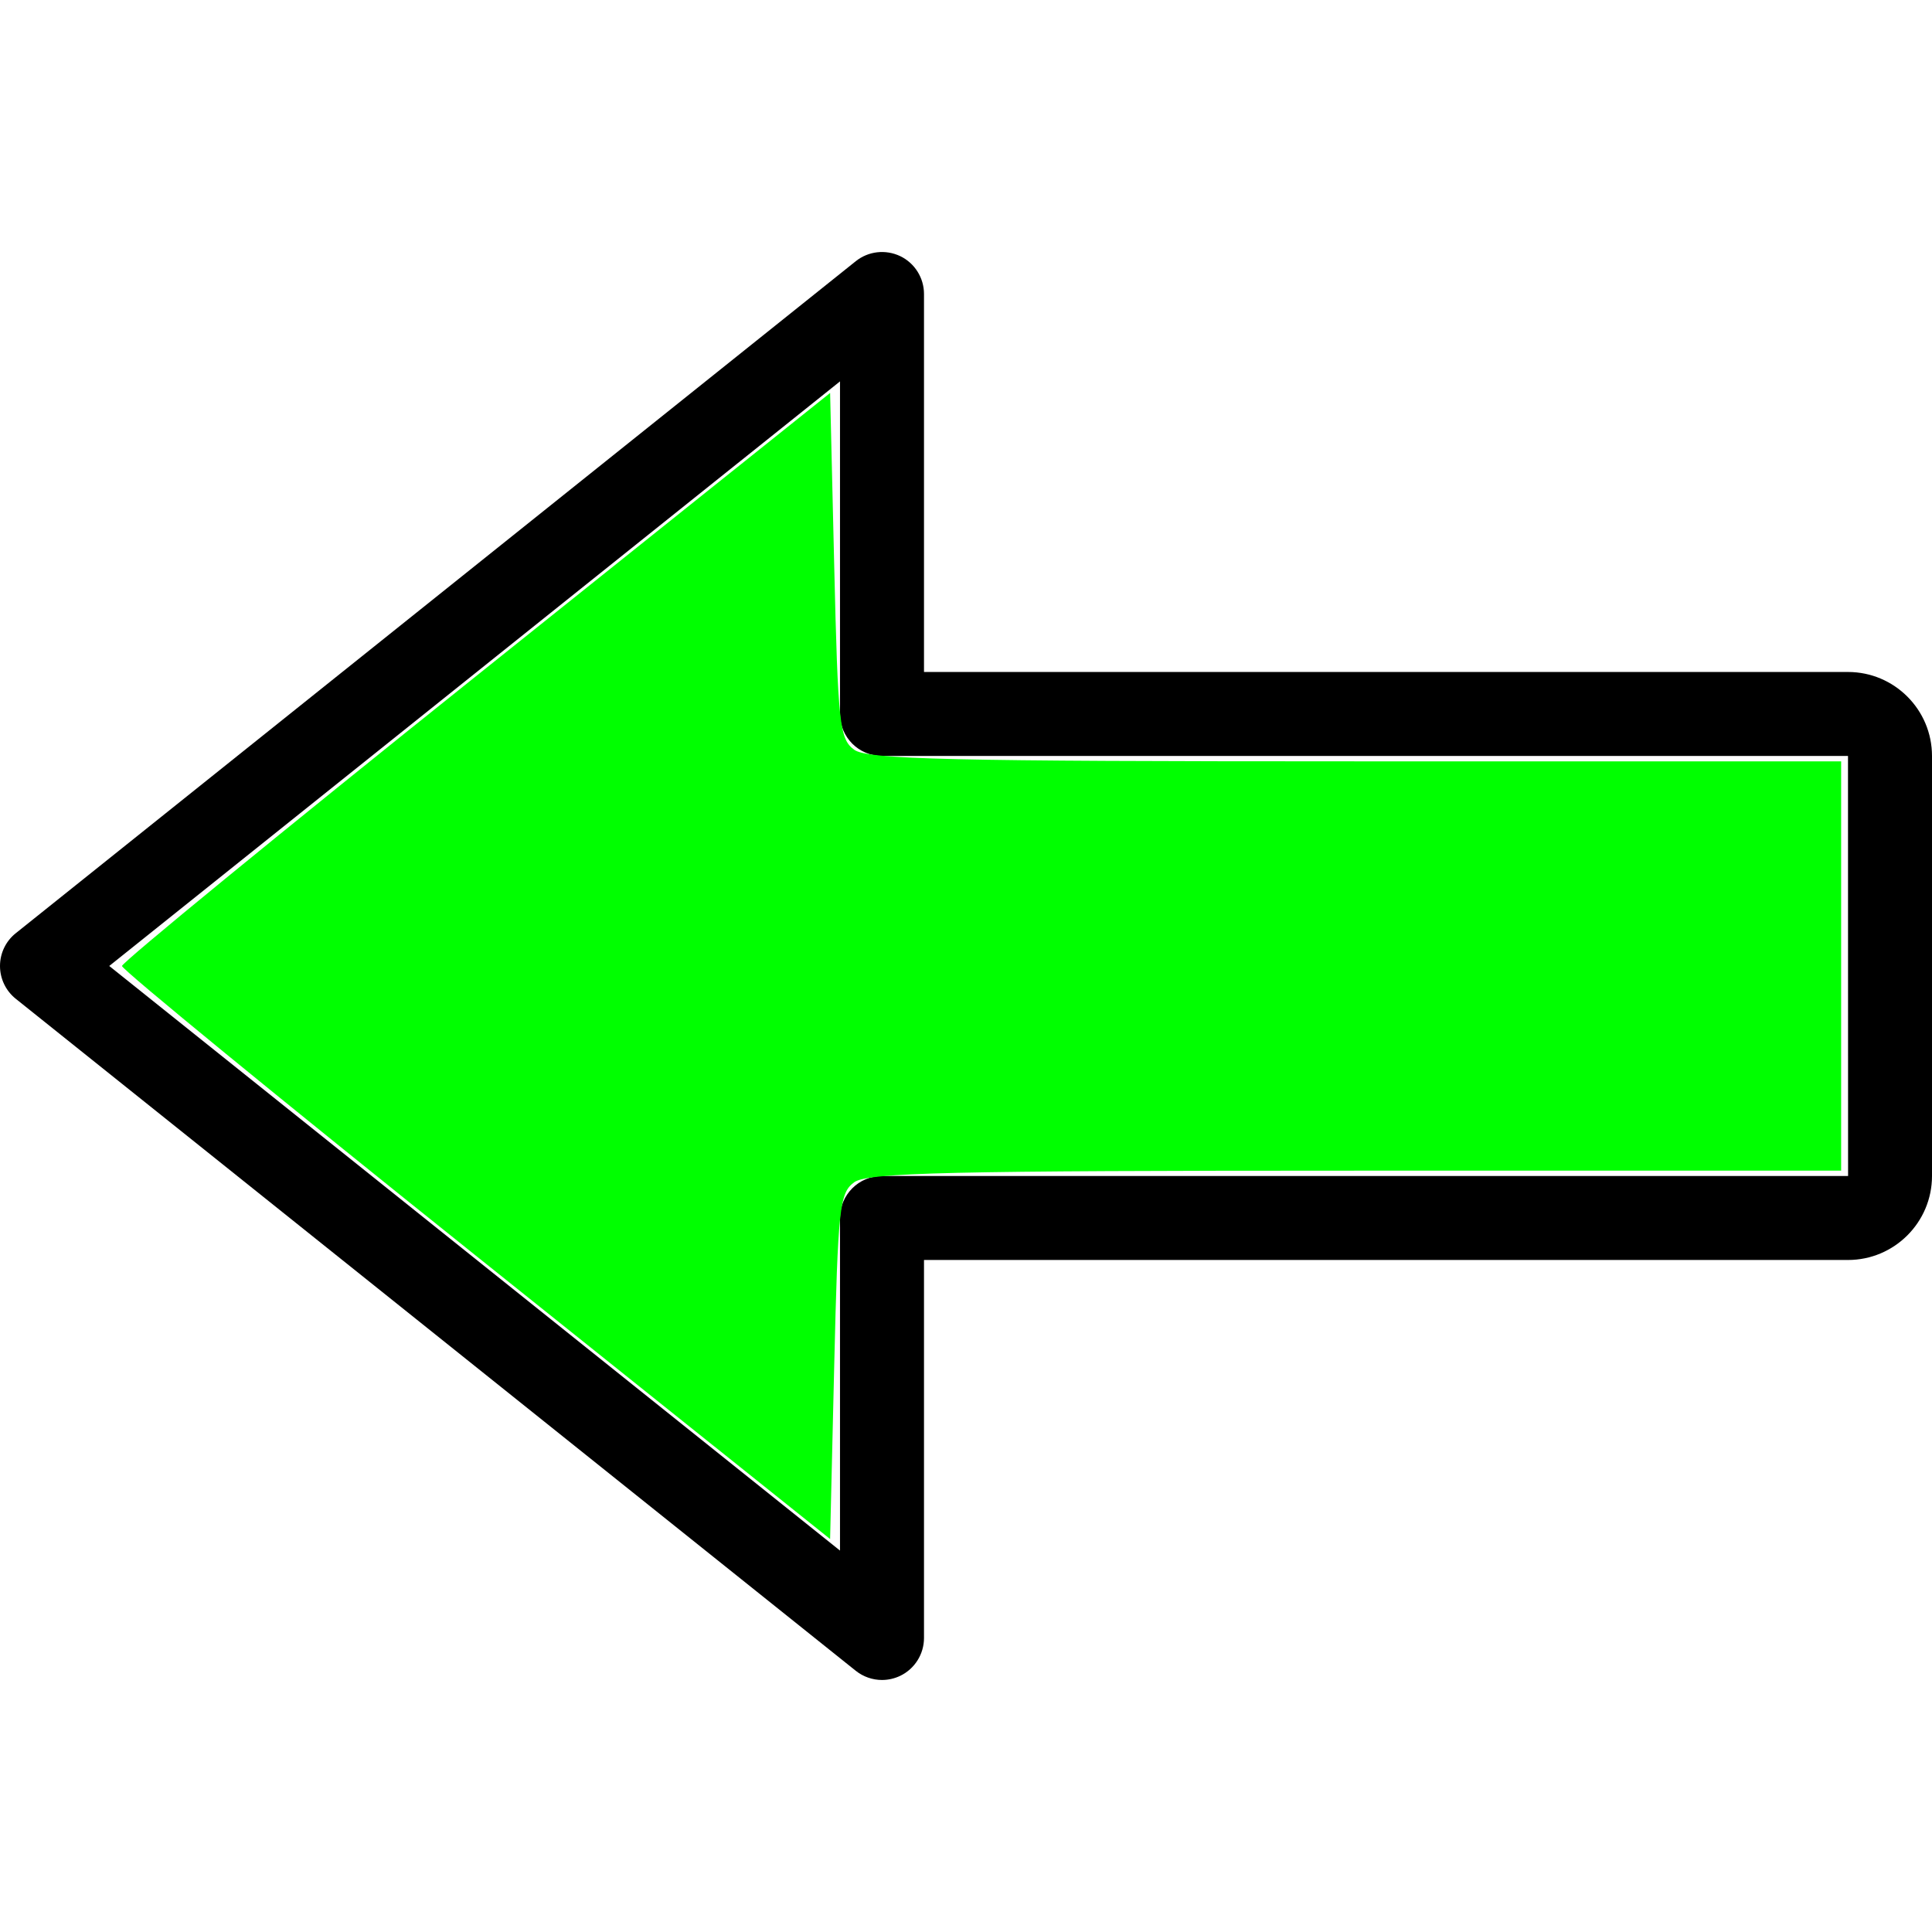 <?xml version="1.0" encoding="UTF-8" standalone="no"?>
<!-- Generator: Adobe Illustrator 19.0.0, SVG Export Plug-In . SVG Version: 6.00 Build 0)  -->

<svg
   xmlns:dc="http://purl.org/dc/elements/1.1/"
   xmlns:cc="http://creativecommons.org/ns#"
   xmlns:rdf="http://www.w3.org/1999/02/22-rdf-syntax-ns#"
   xmlns:svg="http://www.w3.org/2000/svg"
   xmlns="http://www.w3.org/2000/svg"
   xmlns:sodipodi="http://sodipodi.sourceforge.net/DTD/sodipodi-0.dtd"
   xmlns:inkscape="http://www.inkscape.org/namespaces/inkscape"
   version="1.1"
   id="Capa_1"
   x="0px"
   y="0px"
   viewBox="0 0 368 368"
   style="enable-background:new 0 0 368 368;"
   xml:space="preserve"
   sodipodi:docname="left-arrow.svg"
   inkscape:version="0.92.4 (5da689c313, 2019-01-14)"><defs
   id="defs41" /><sodipodi:namedview
   pagecolor="#ffffff"
   bordercolor="#666666"
   borderopacity="1"
   objecttolerance="10"
   gridtolerance="10"
   guidetolerance="10"
   inkscape:pageopacity="0"
   inkscape:pageshadow="2"
   inkscape:window-width="1680"
   inkscape:window-height="997"
   id="namedview39"
   showgrid="false"
   inkscape:zoom="0.64130435"
   inkscape:cx="156.71186"
   inkscape:cy="184"
   inkscape:window-x="-8"
   inkscape:window-y="22"
   inkscape:window-maximized="1"
   inkscape:current-layer="Capa_1" />
<g
   id="g6">
	<g
   id="g4">
		<path
   d="M352,127.996H176v-72c0-3.072-1.768-5.88-4.528-7.208c-2.784-1.32-6.064-0.96-8.472,0.968l-160,128    c-1.896,1.512-3,3.808-3,6.24s1.104,4.728,3,6.248l160,128c1.448,1.152,3.216,1.752,5,1.752c1.176,0,2.368-0.264,3.472-0.792    c2.76-1.328,4.528-4.136,4.528-7.208v-72h176c8.824,0,16-7.176,16-16v-80C368,135.172,360.824,127.996,352,127.996z M168,223.996    c-4.424,0-8,3.584-8,8v63.352L20.808,183.996L160,72.644v63.352c0,4.416,3.576,8,8,8h184l0.016,80H168z"
   id="path2" />
	</g>
</g>
<g
   id="g8">
</g>
<g
   id="g10">
</g>
<g
   id="g12">
</g>
<g
   id="g14">
</g>
<g
   id="g16">
</g>
<g
   id="g18">
</g>
<g
   id="g20">
</g>
<g
   id="g22">
</g>
<g
   id="g24">
</g>
<g
   id="g26">
</g>
<g
   id="g28">
</g>
<g
   id="g30">
</g>
<g
   id="g32">
</g>
<g
   id="g34">
</g>
<g
   id="g36">
</g>
<path
   style="opacity:1;fill:#00ff00;fill-opacity:1;fill-rule:evenodd;stroke:none;stroke-width:1.367;stroke-linejoin:round;stroke-miterlimit:4;stroke-dasharray:none;stroke-dashoffset:0;stroke-opacity:1;paint-order:stroke fill markers"
   d="M 90.675,239.204 C 53.582,209.533 23.234,184.691 23.234,184 c 0,-0.691 30.348,-25.533 67.441,-55.204 l 67.441,-53.947 0.78,32.874 c 0.717,30.24 1.022,33.051 3.807,35.084 2.532,1.849 18.158,2.21 95.508,2.21 h 92.482 V 184 222.983 H 258.21 c -77.349,0 -92.977,0.362 -95.508,2.21 -2.784,2.033 -3.089,4.844 -3.807,35.084 l -0.78,32.873 z"
   id="path850"
   inkscape:connector-curvature="0" /></svg>